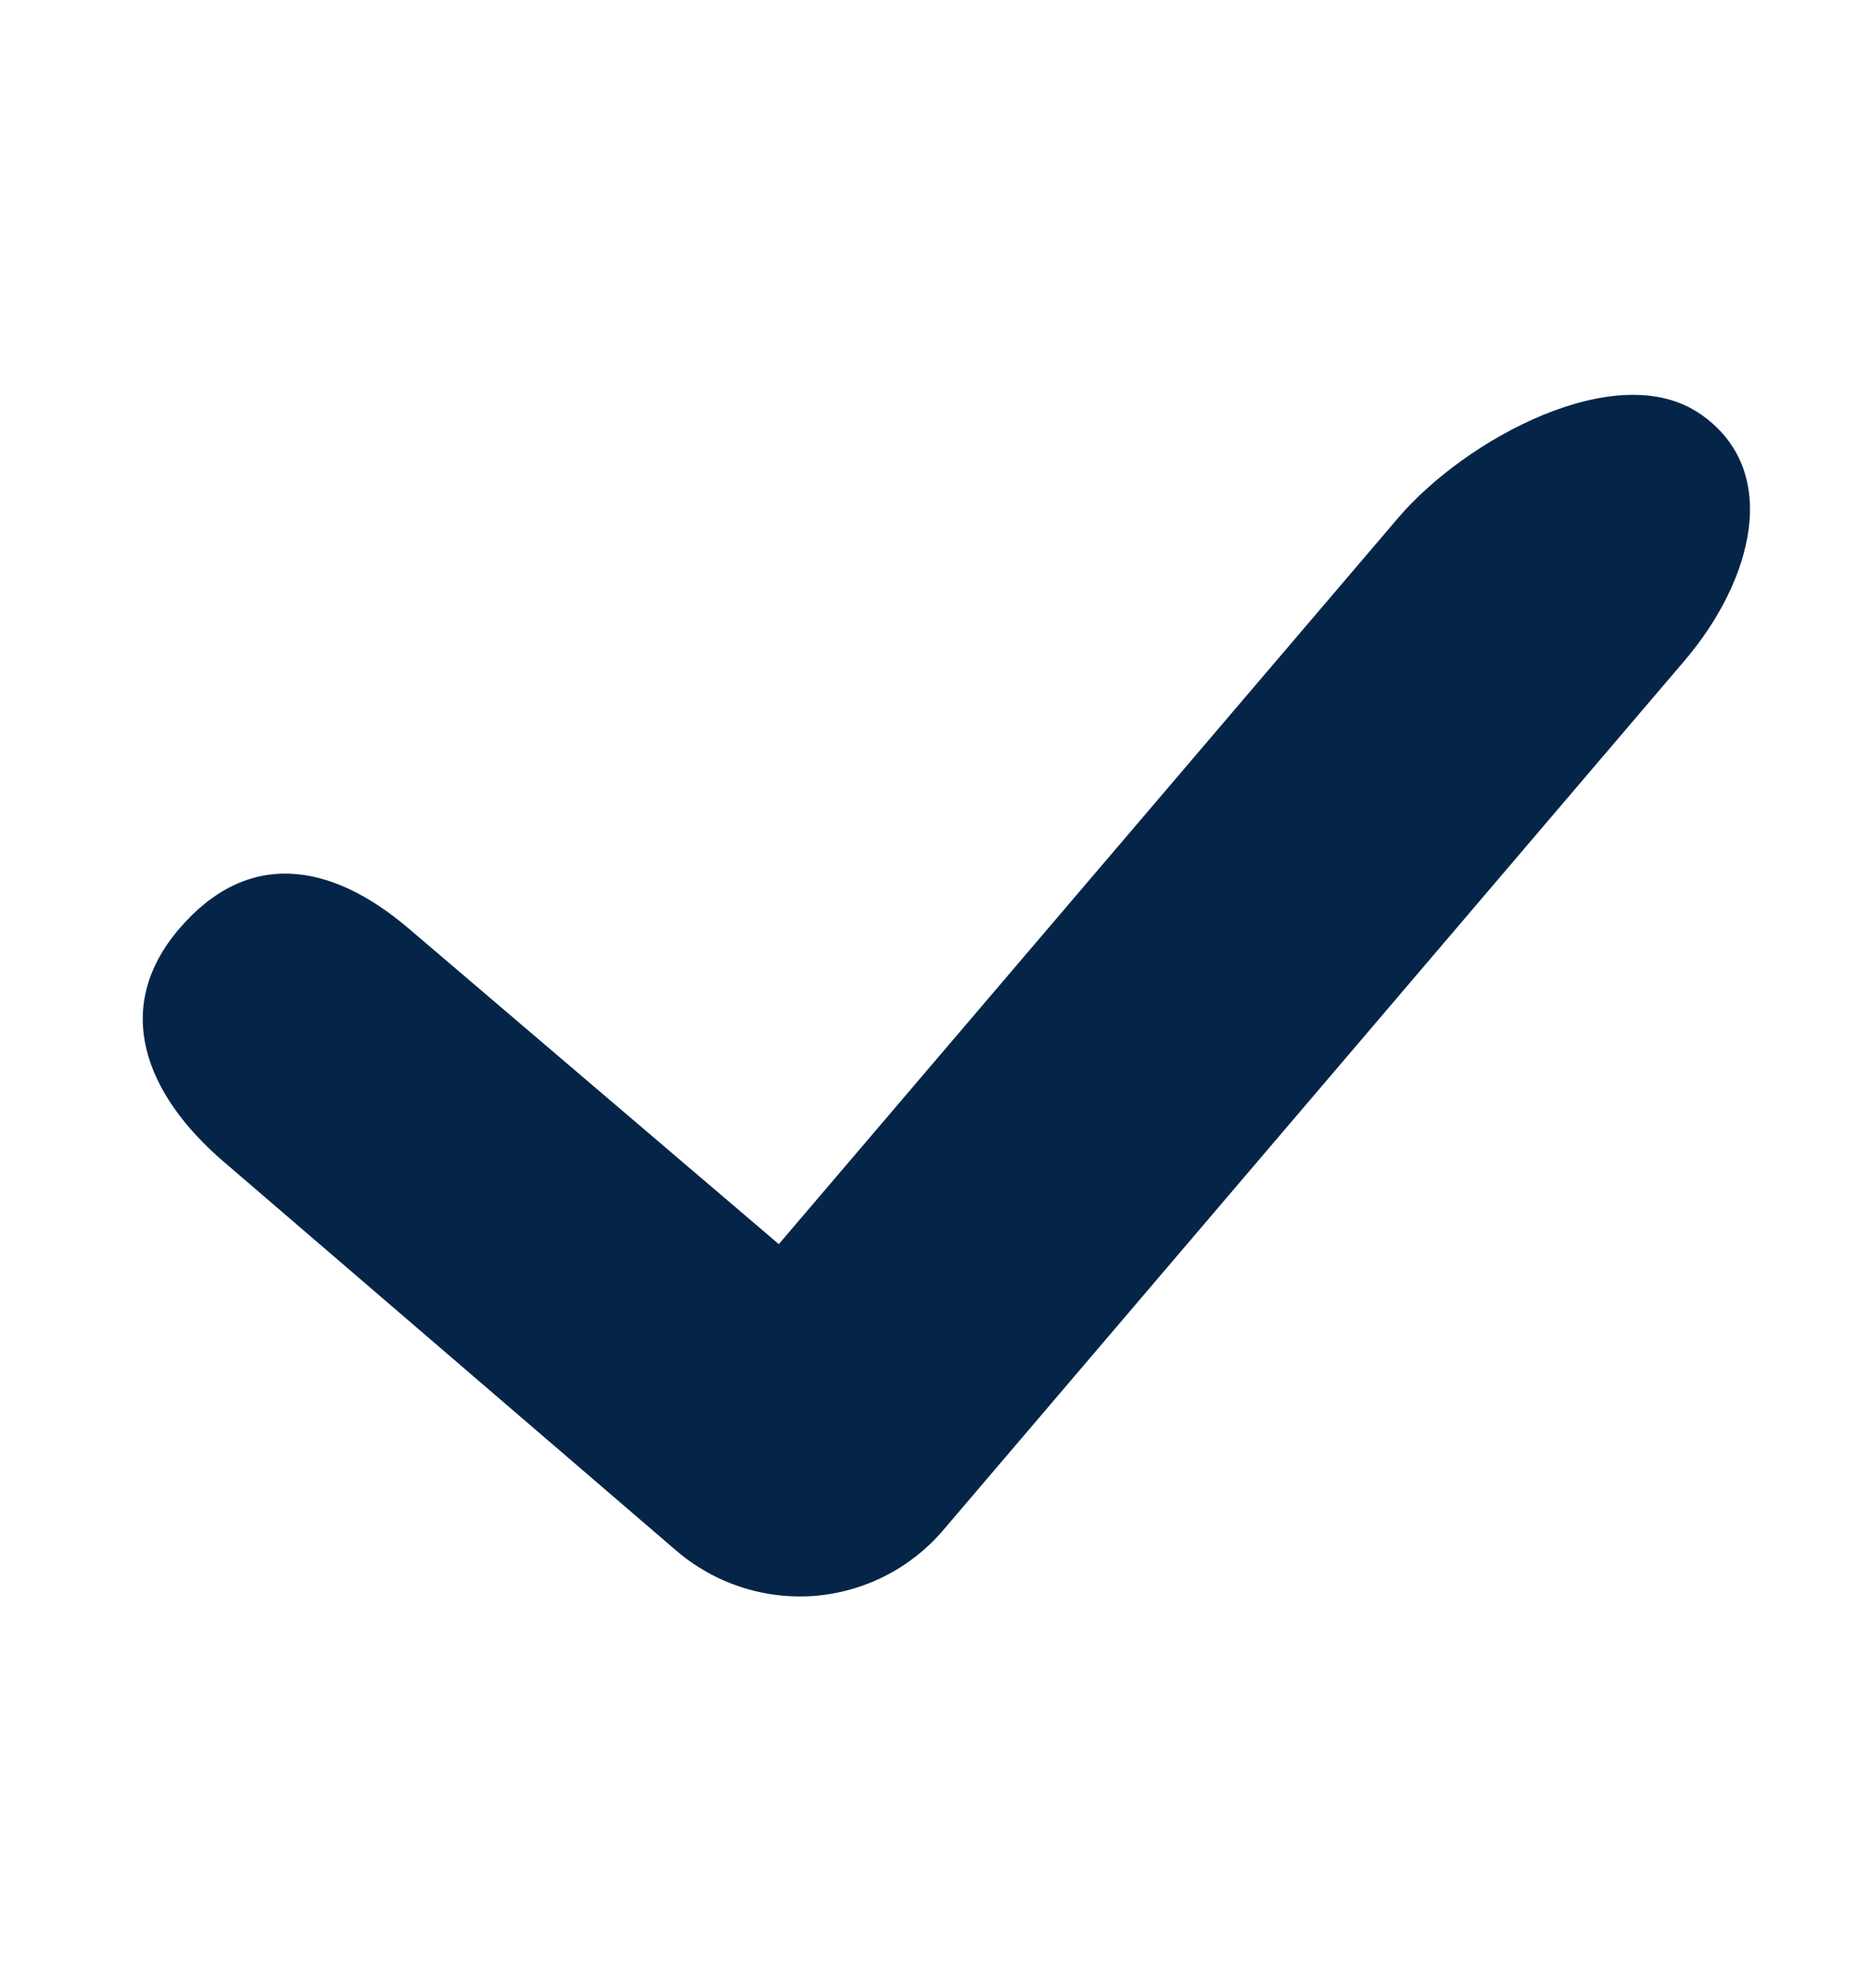 <svg width="16" height="17" viewBox="0 0 16 17" fill="none" xmlns="http://www.w3.org/2000/svg">
<path d="M14.537 3.538C13.829 3.052 12.532 3.752 11.954 4.431L6.66 10.638L3.497 7.941C2.819 7.362 2.112 7.265 1.533 7.941C0.953 8.618 1.239 9.356 1.915 9.935L5.787 13.262C6.113 13.54 6.536 13.678 6.964 13.646C7.175 13.629 7.381 13.571 7.57 13.475C7.758 13.379 7.926 13.247 8.064 13.086L14.408 5.646C14.984 4.97 15.245 4.024 14.538 3.538H14.537Z" fill="#042548"/>
</svg>
